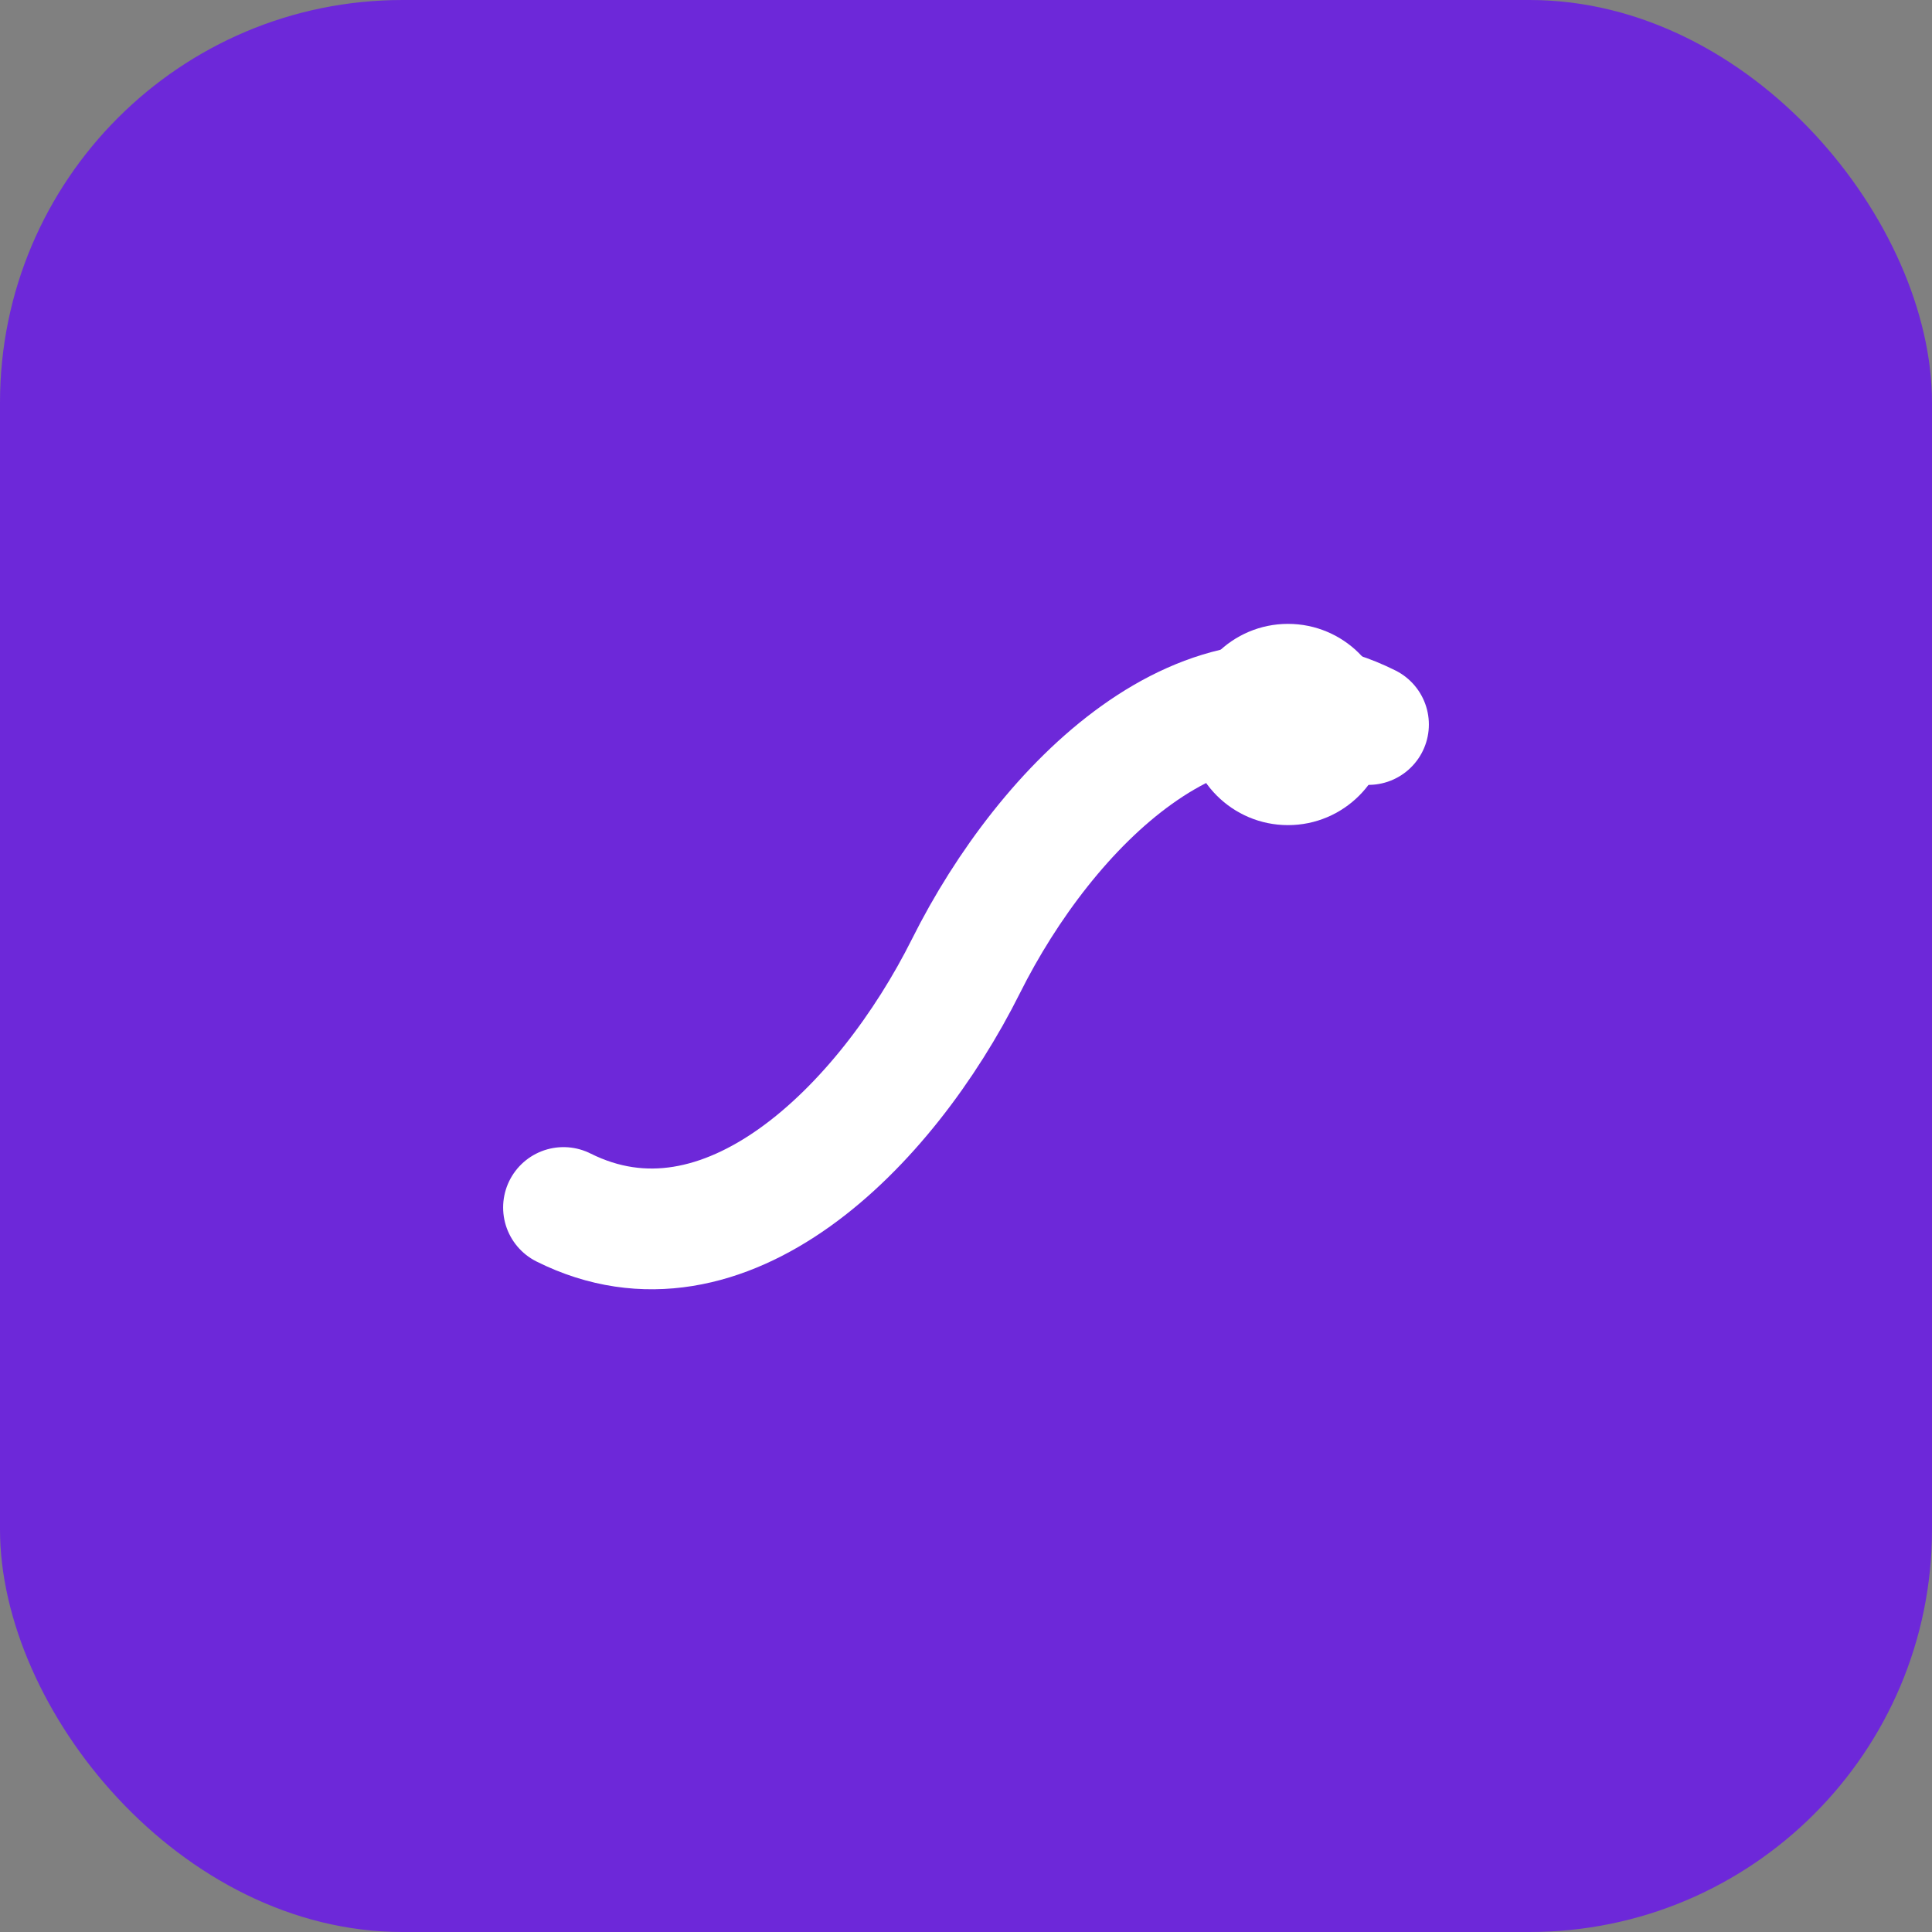 <svg xmlns="http://www.w3.org/2000/svg" width="48" height="48" viewBox="0 0 48 48" fill="none">
  <rect x="0" y="0" width="48" height="48" fill="#808080" stroke="none"/>
  <rect width="48" height="48" rx="10" fill="#6D28D9"/>
  <path d="M14 30c4 2 8-2 10-6s6-8 10-6" stroke="#fff" stroke-width="3" stroke-linecap="round" stroke-linejoin="round"/>
  <circle cx="32" cy="18" r="2.5" fill="#fff"/>
</svg>
